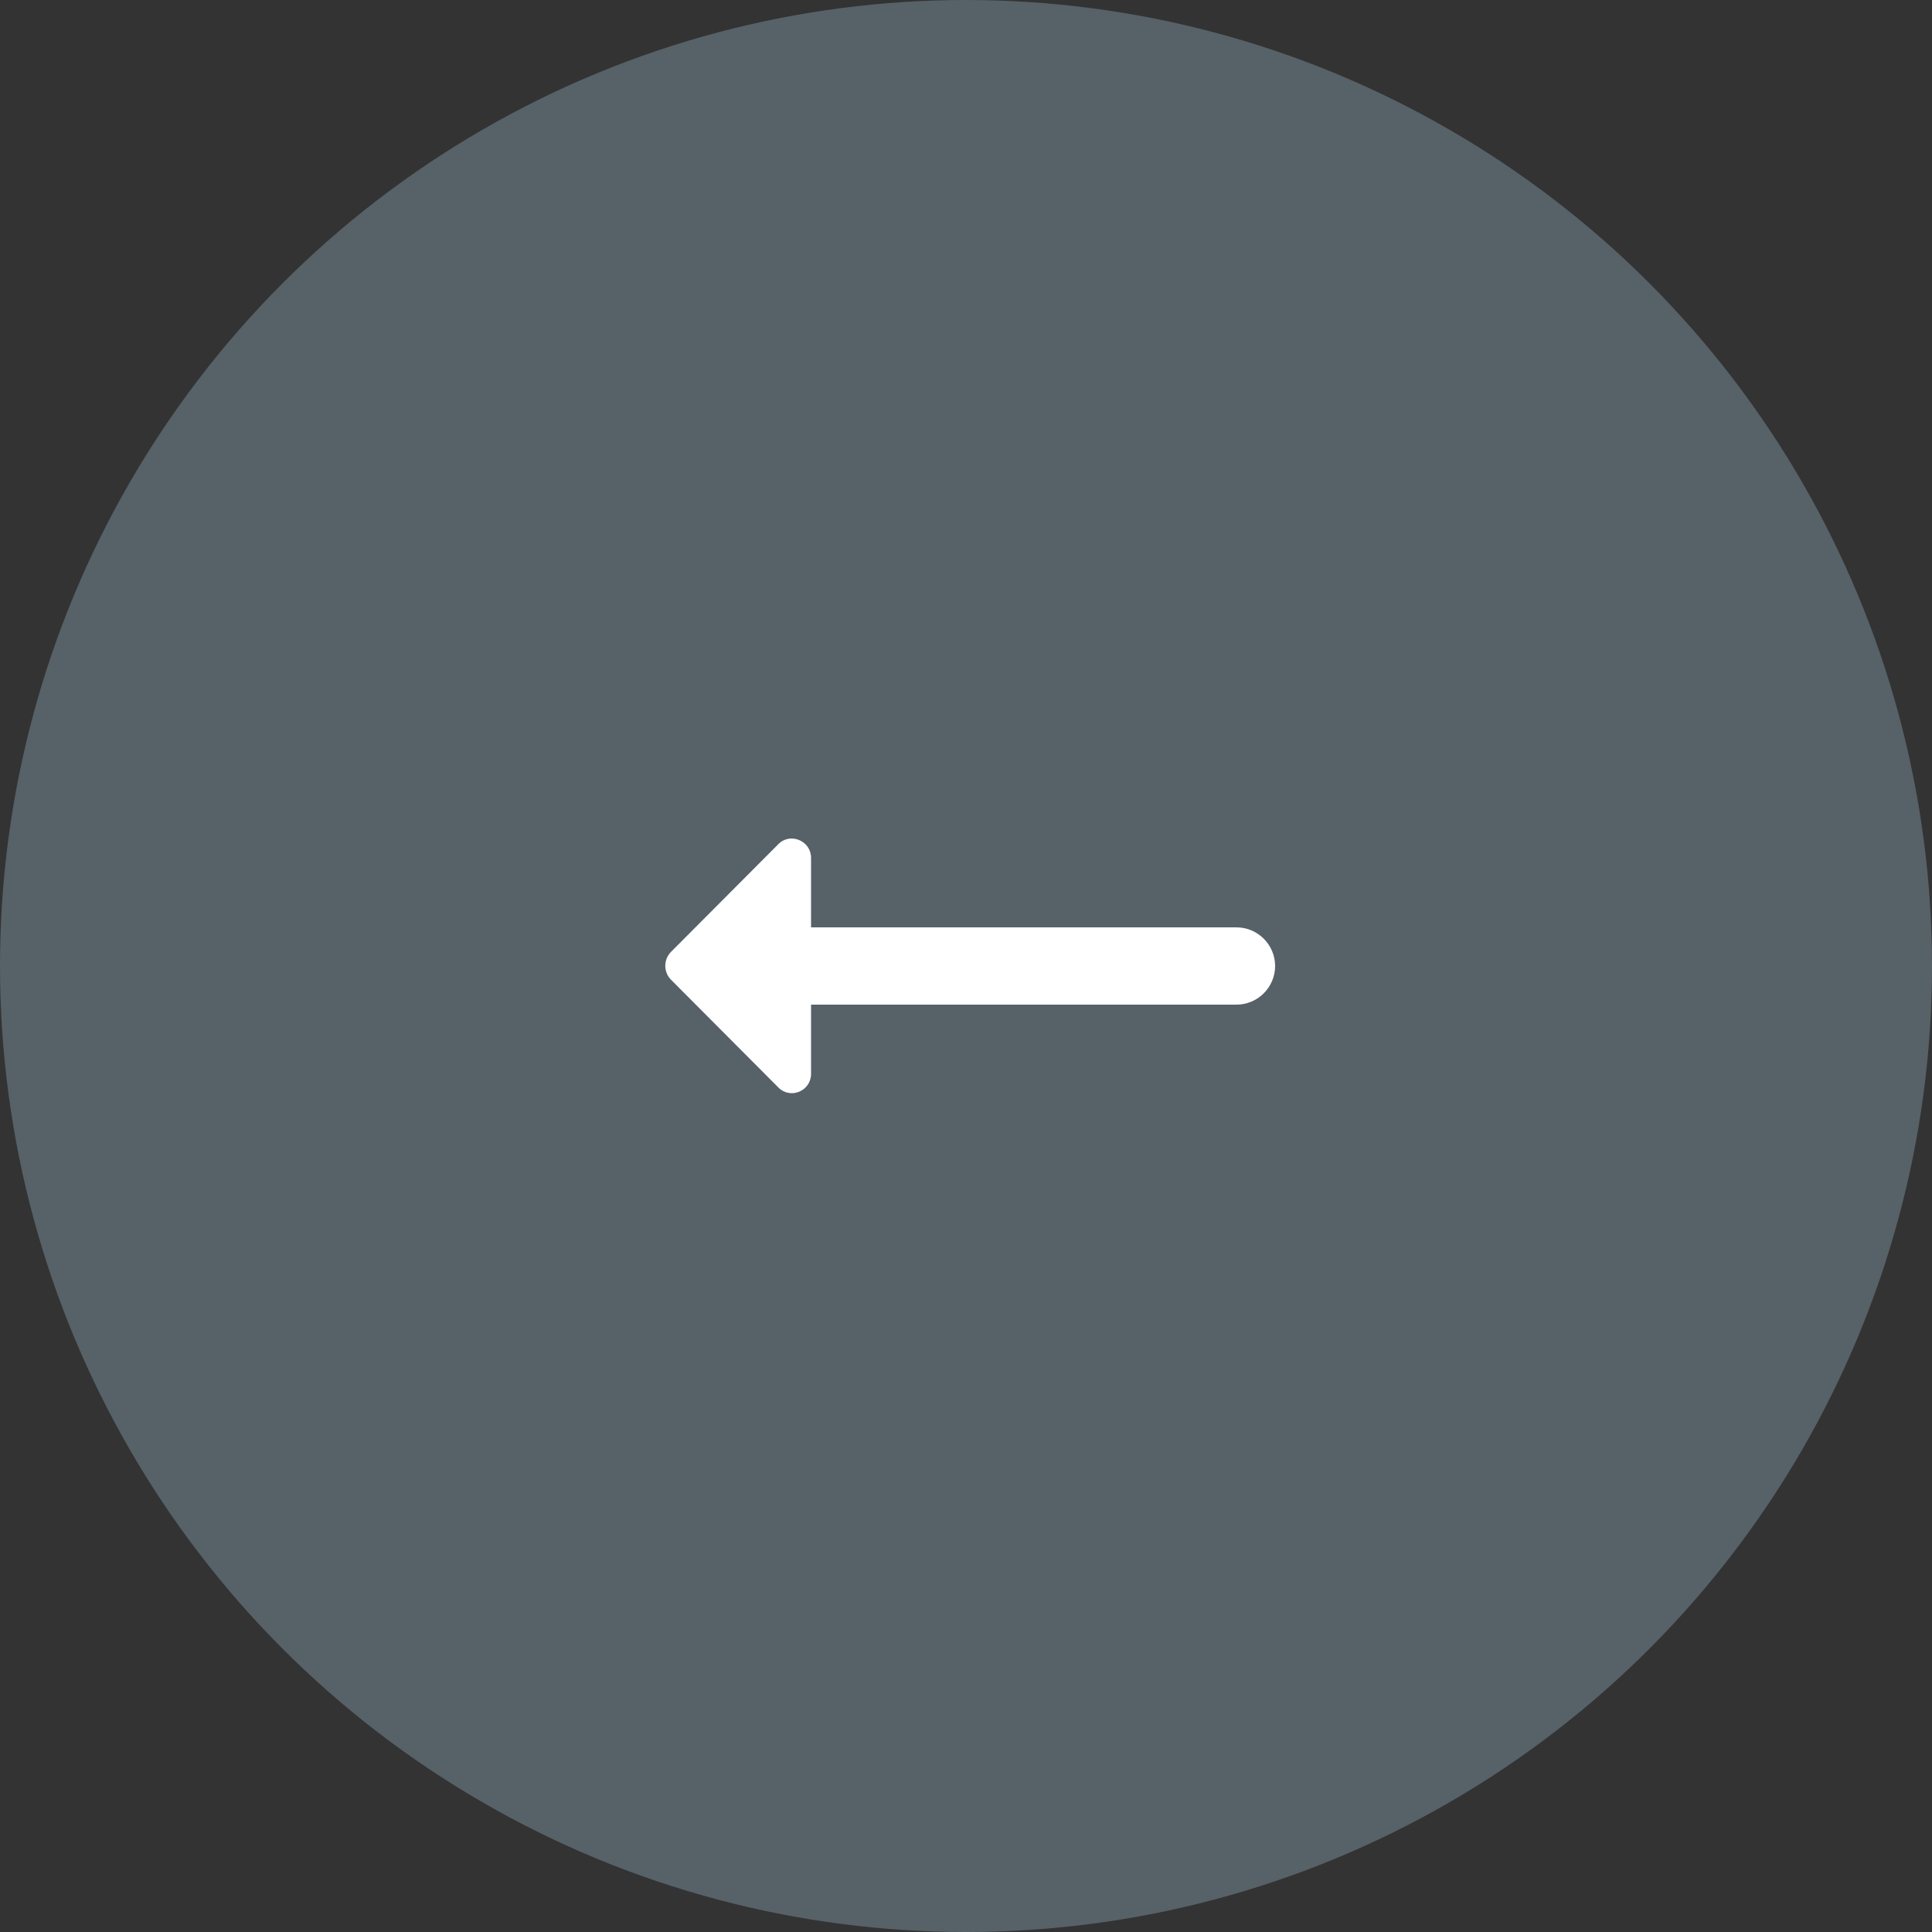 <svg width="50" height="50" viewBox="0 0 50 50" fill="none" xmlns="http://www.w3.org/2000/svg">
<rect x="0" y="0" width="50" height="50" fill="#333333" stroke="none"/>
<circle cx="25" cy="25" r="24" fill="#576168" stroke="#576168" stroke-width="2"/>
<path d="M20.99 24H32C32.55 24 33 24.45 33 25C33 25.55 32.55 26 32 26H20.99V27.79C20.99 28.24 20.45 28.46 20.14 28.14L17.36 25.35C17.17 25.15 17.17 24.84 17.36 24.64L20.14 21.85C20.45 21.53 20.99 21.76 20.99 22.2V24Z" fill="white"/>
</svg>
